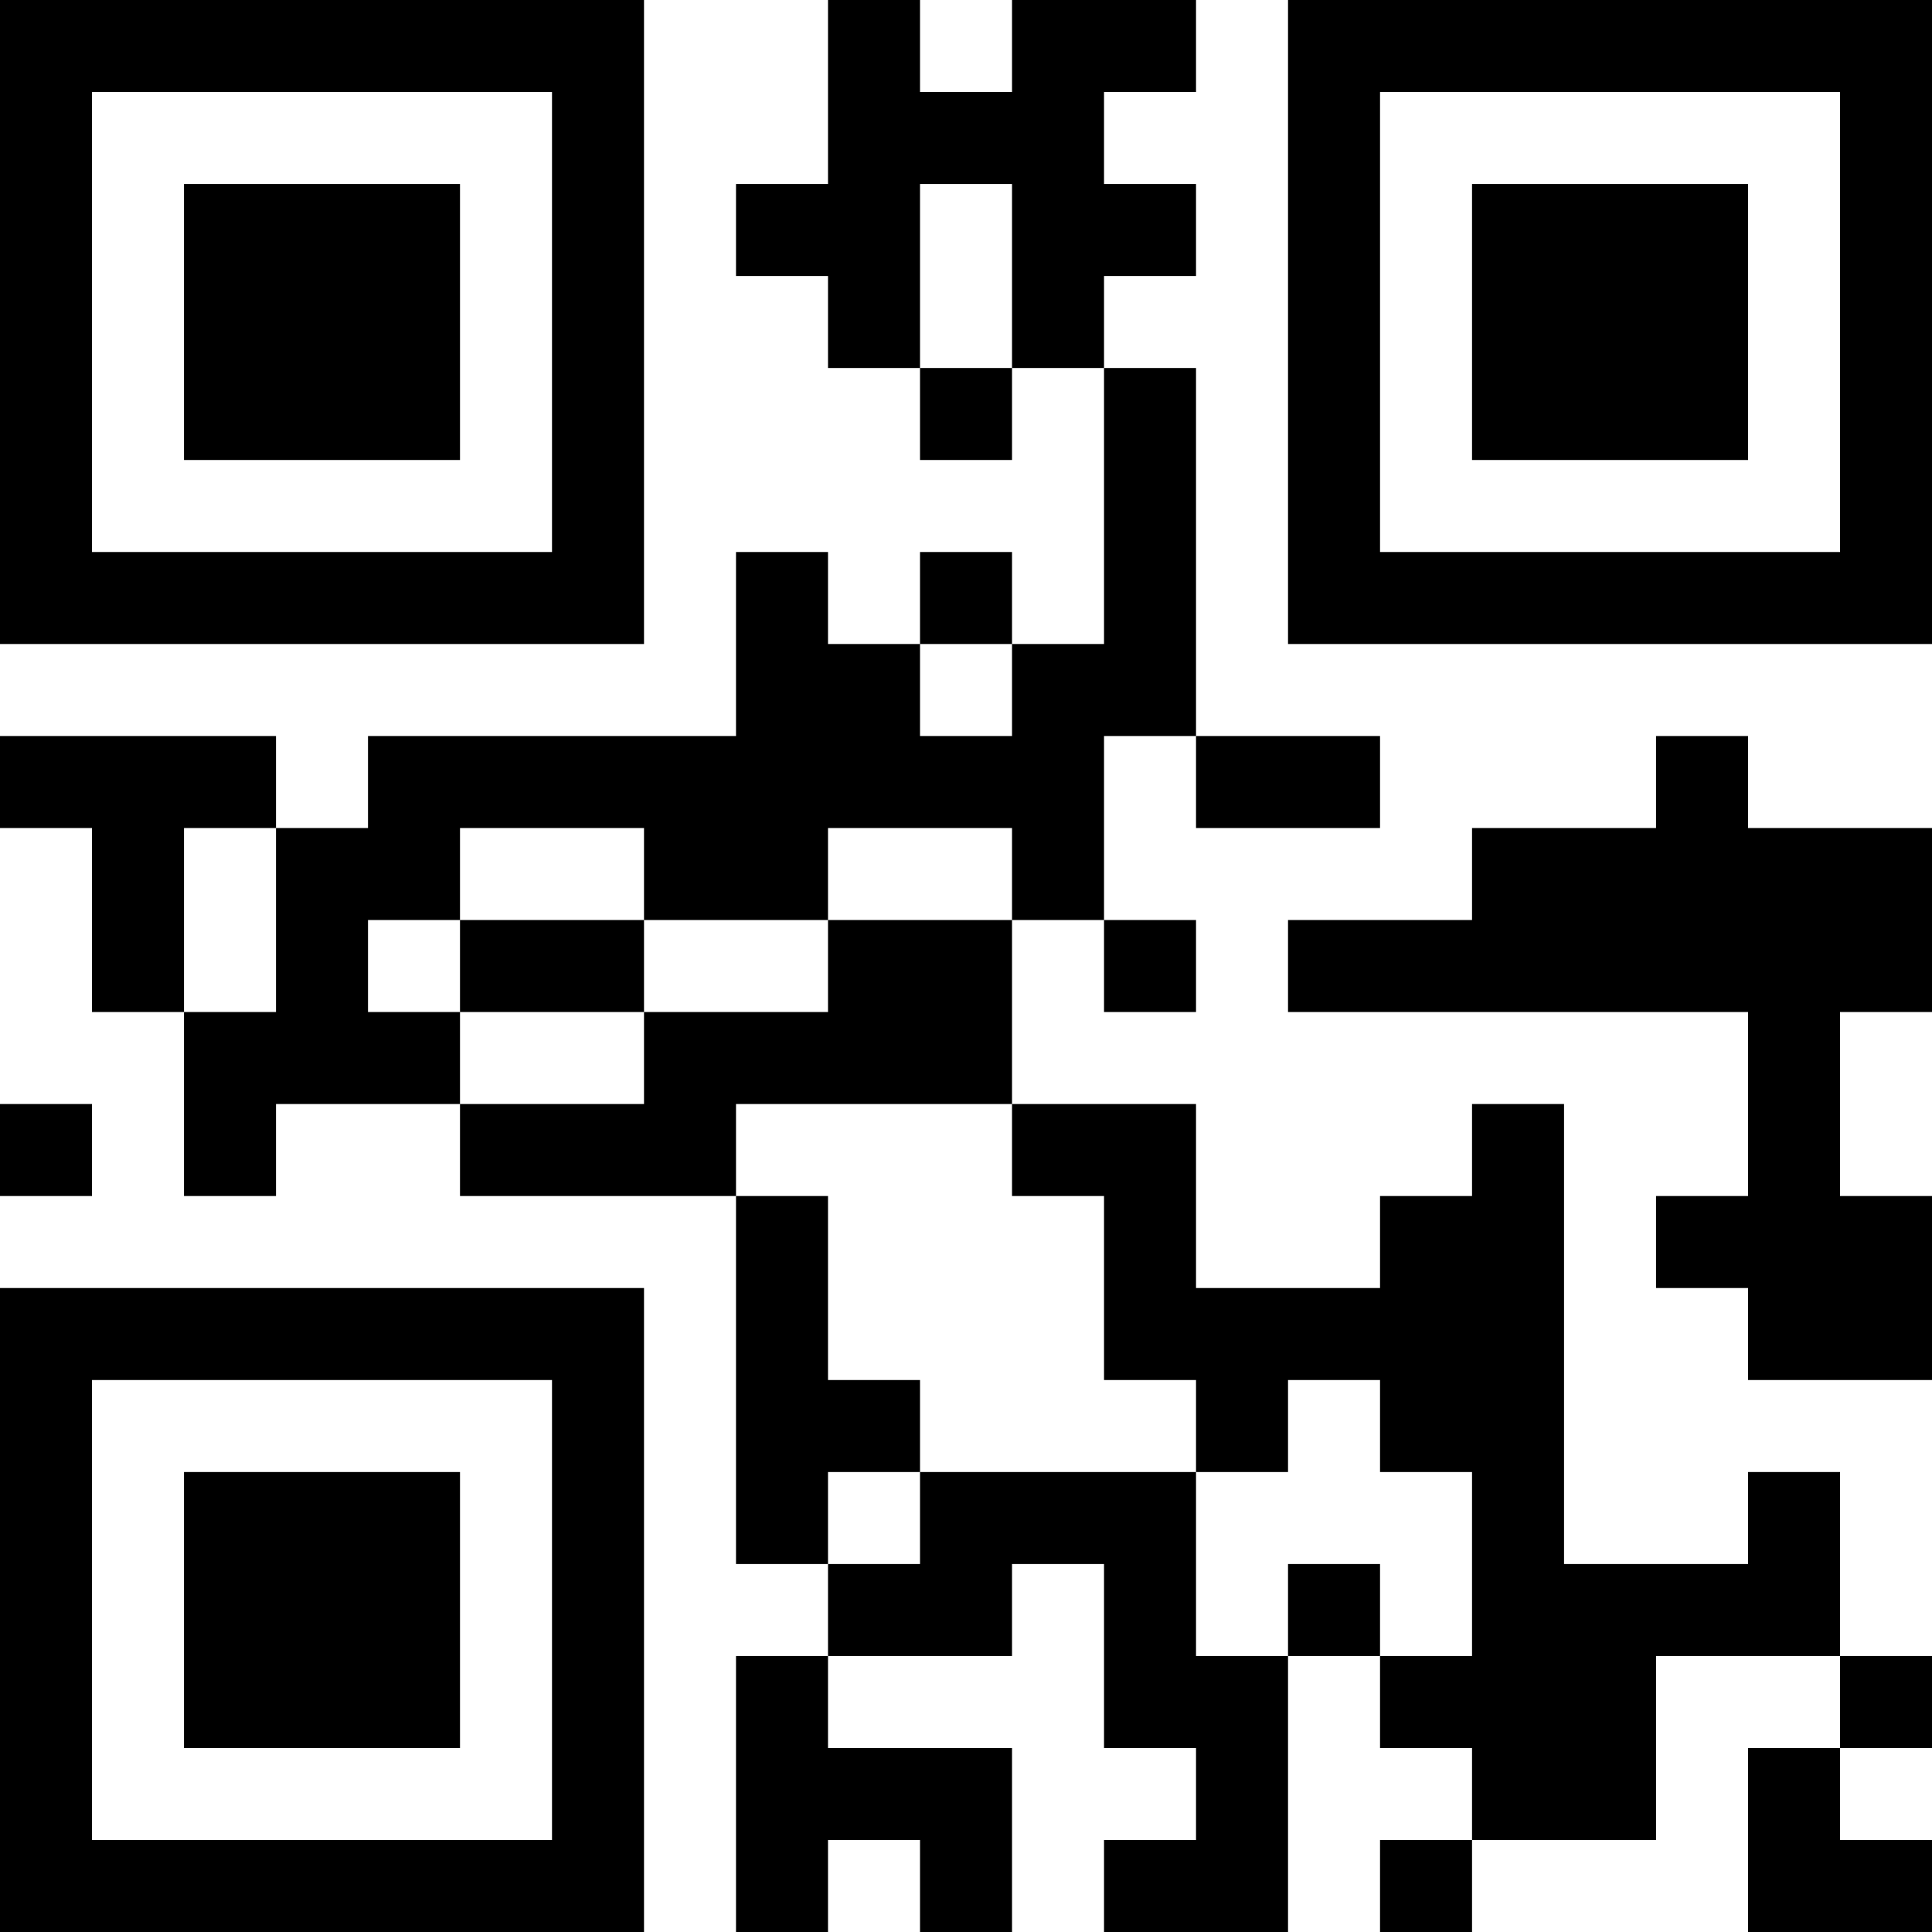 <?xml version="1.0" encoding="UTF-8"?>
<svg xmlns="http://www.w3.org/2000/svg" version="1.1" width="500" height="500" viewBox="0 0 500 500"><rect x="0" y="0" width="500" height="500" fill="#ffffff"/><g transform="scale(23.81)"><g transform="translate(0,0)"><path fill-rule="evenodd" d="M9 0L9 2L8 2L8 3L9 3L9 4L10 4L10 5L11 5L11 4L12 4L12 7L11 7L11 6L10 6L10 7L9 7L9 6L8 6L8 8L4 8L4 9L3 9L3 8L0 8L0 9L1 9L1 11L2 11L2 13L3 13L3 12L5 12L5 13L8 13L8 17L9 17L9 18L8 18L8 21L9 21L9 20L10 20L10 21L11 21L11 19L9 19L9 18L11 18L11 17L12 17L12 19L13 19L13 20L12 20L12 21L14 21L14 18L15 18L15 19L16 19L16 20L15 20L15 21L16 21L16 20L18 20L18 18L20 18L20 19L19 19L19 21L21 21L21 20L20 20L20 19L21 19L21 18L20 18L20 16L19 16L19 17L17 17L17 12L16 12L16 13L15 13L15 14L13 14L13 12L11 12L11 10L12 10L12 11L13 11L13 10L12 10L12 8L13 8L13 9L15 9L15 8L13 8L13 4L12 4L12 3L13 3L13 2L12 2L12 1L13 1L13 0L11 0L11 1L10 1L10 0ZM10 2L10 4L11 4L11 2ZM10 7L10 8L11 8L11 7ZM18 8L18 9L16 9L16 10L14 10L14 11L19 11L19 13L18 13L18 14L19 14L19 15L21 15L21 13L20 13L20 11L21 11L21 9L19 9L19 8ZM2 9L2 11L3 11L3 9ZM5 9L5 10L4 10L4 11L5 11L5 12L7 12L7 11L9 11L9 10L11 10L11 9L9 9L9 10L7 10L7 9ZM5 10L5 11L7 11L7 10ZM0 12L0 13L1 13L1 12ZM8 12L8 13L9 13L9 15L10 15L10 16L9 16L9 17L10 17L10 16L13 16L13 18L14 18L14 17L15 17L15 18L16 18L16 16L15 16L15 15L14 15L14 16L13 16L13 15L12 15L12 13L11 13L11 12ZM0 0L0 7L7 7L7 0ZM1 1L1 6L6 6L6 1ZM2 2L2 5L5 5L5 2ZM14 0L14 7L21 7L21 0ZM15 1L15 6L20 6L20 1ZM16 2L16 5L19 5L19 2ZM0 14L0 21L7 21L7 14ZM1 15L1 20L6 20L6 15ZM2 16L2 19L5 19L5 16Z" fill="#000000"/></g></g></svg>
